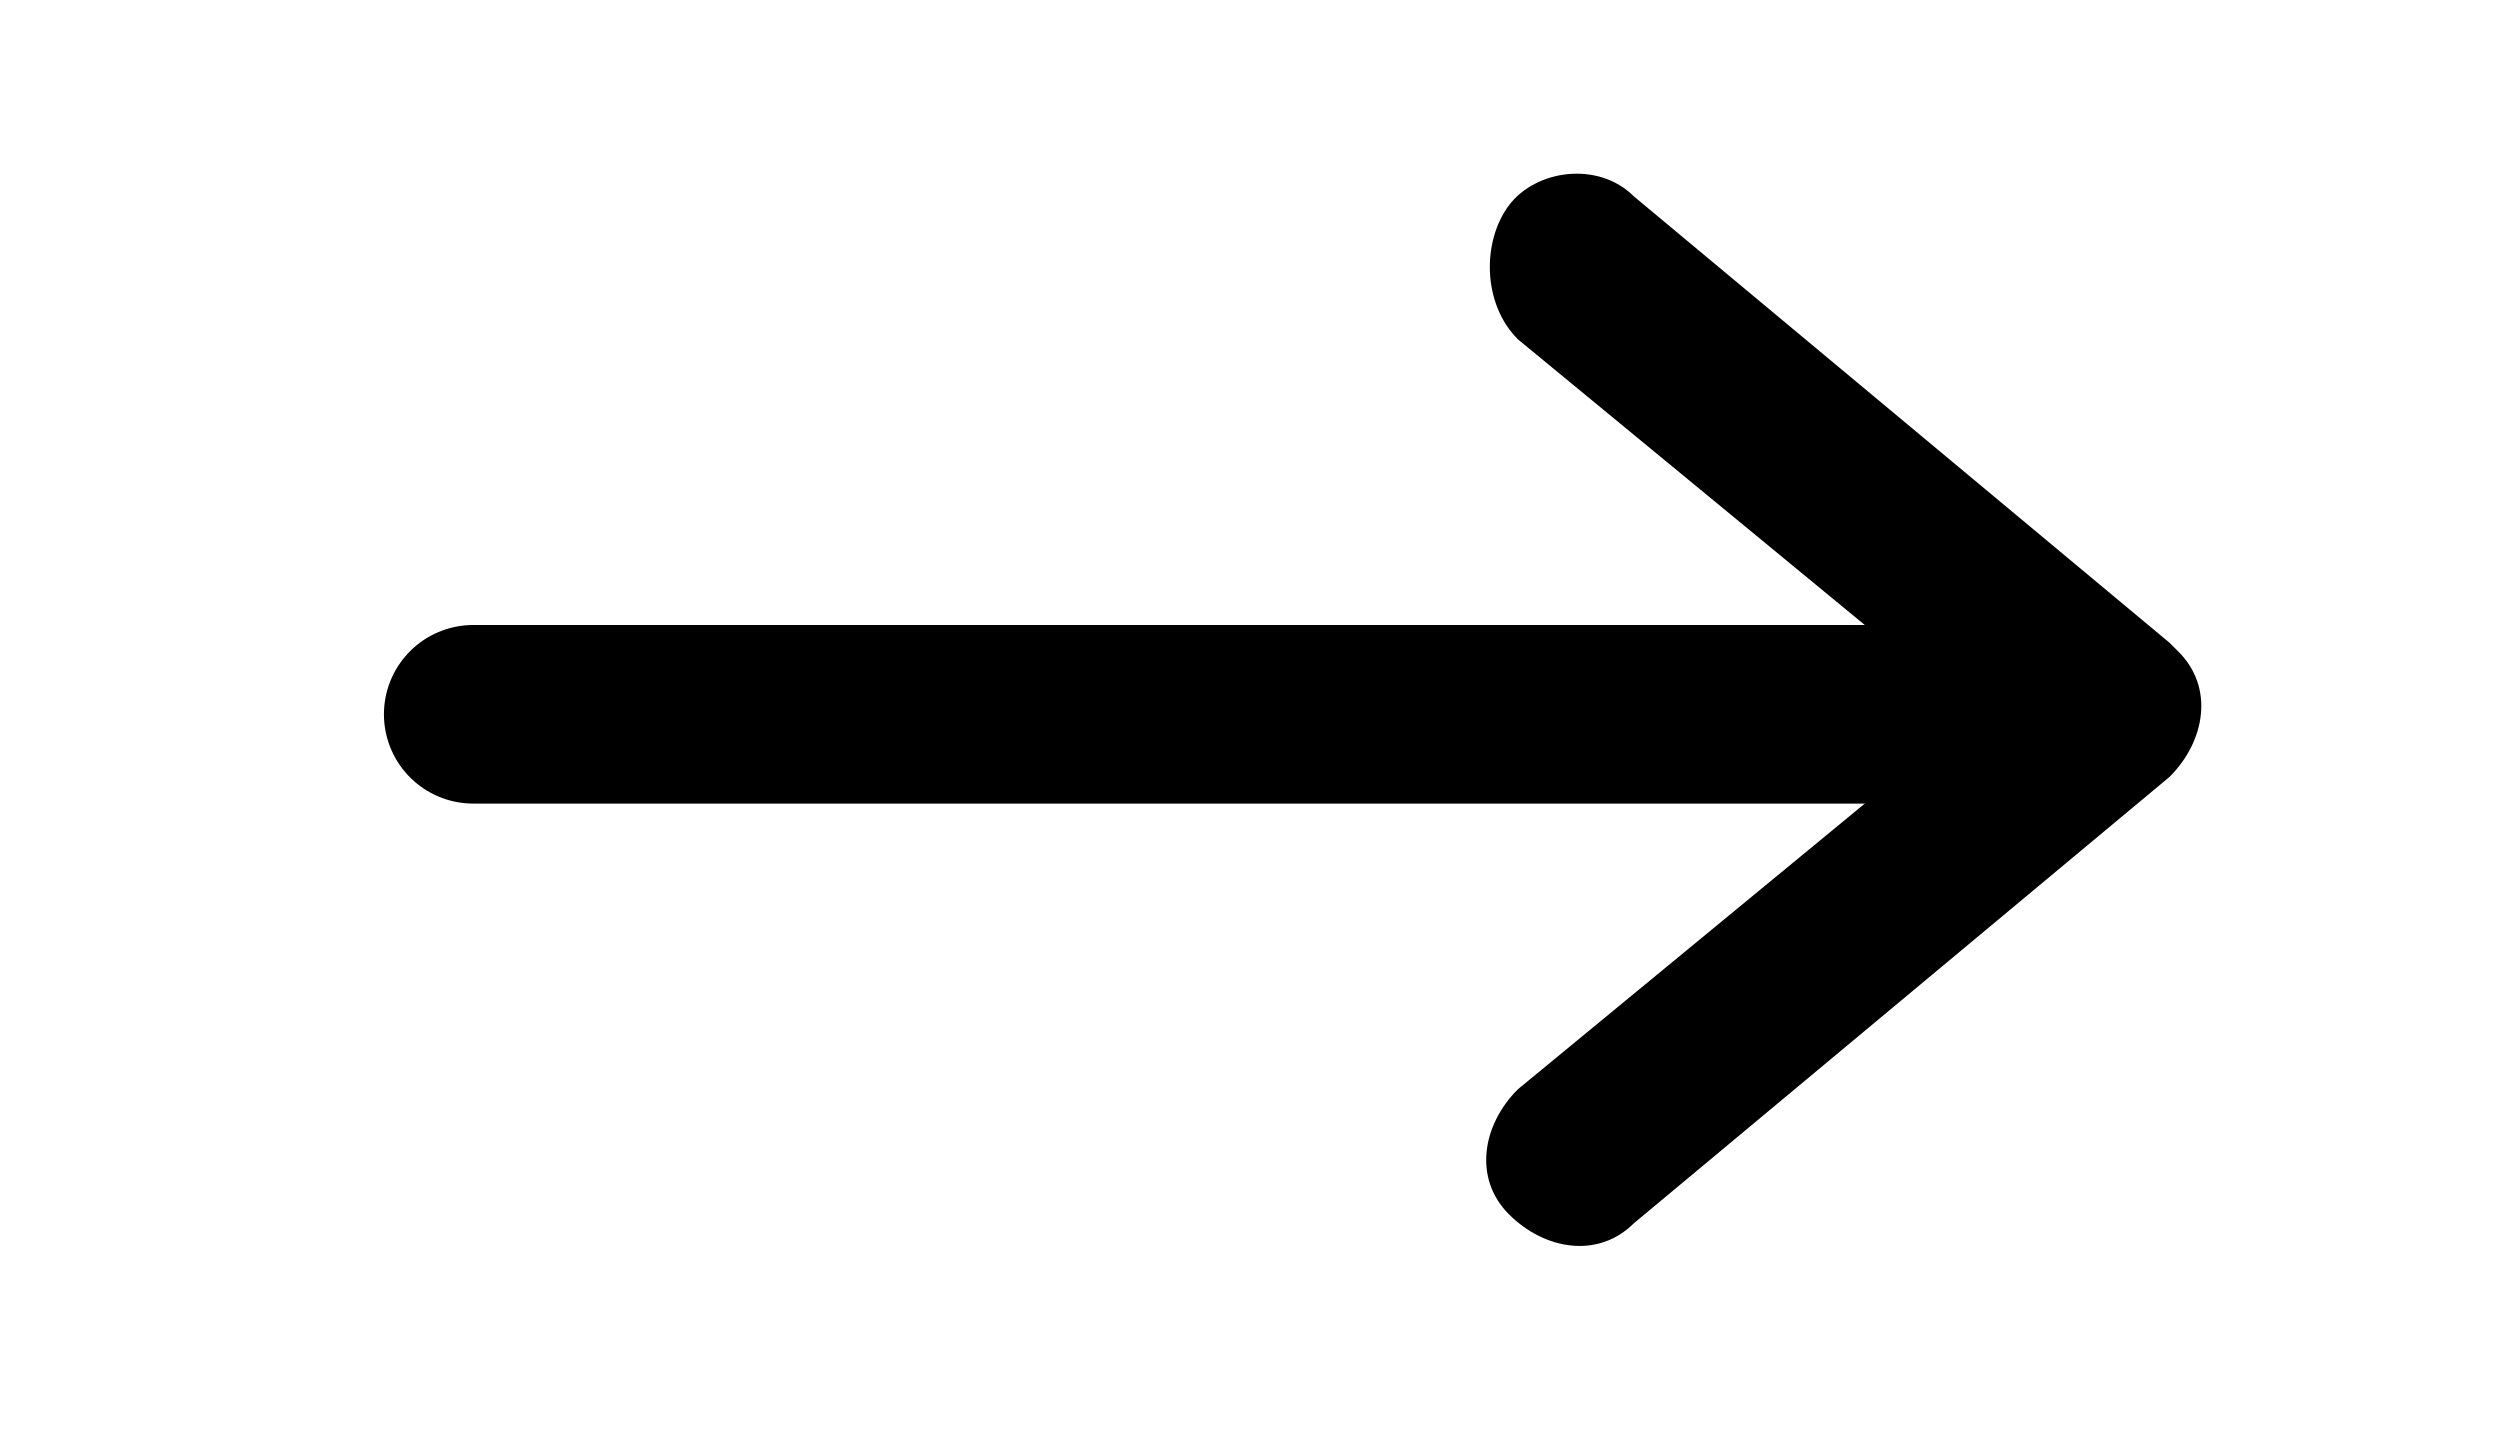 <?xml version="1.0" encoding="utf-8"?>
<!-- Generator: Adobe Illustrator 26.0.3, SVG Export Plug-In . SVG Version: 6.00 Build 0)  -->
<svg version="1.1" id="Layer_1" xmlns="http://www.w3.org/2000/svg" xmlns:xlink="http://www.w3.org/1999/xlink" x="0px" y="0px"
	 viewBox="0 0 28 16" style="enable-background:new 0 0 28 16;" xml:space="preserve">
<style type="text/css">
	.st0{fill:none;stroke:#000000;stroke-width:2;stroke-linecap:round;stroke-miterlimit:10;}
</style>
<path d="M24.3,7.2l-6-5c-0.4-0.4-1.1-0.3-1.4,0.1S16.6,3.4,17,3.8L22.1,8L17,12.2c-0.4,0.4-0.5,1-0.1,1.4c0.4,0.4,1,0.5,1.4,0.1l6-5
	c0.4-0.4,0.5-1,0.1-1.4C24.4,7.3,24.4,7.3,24.3,7.2L24.3,7.2z"/>
<line class="st0" x1="22.1" y1="8" x2="5.3" y2="8"/>
</svg>
